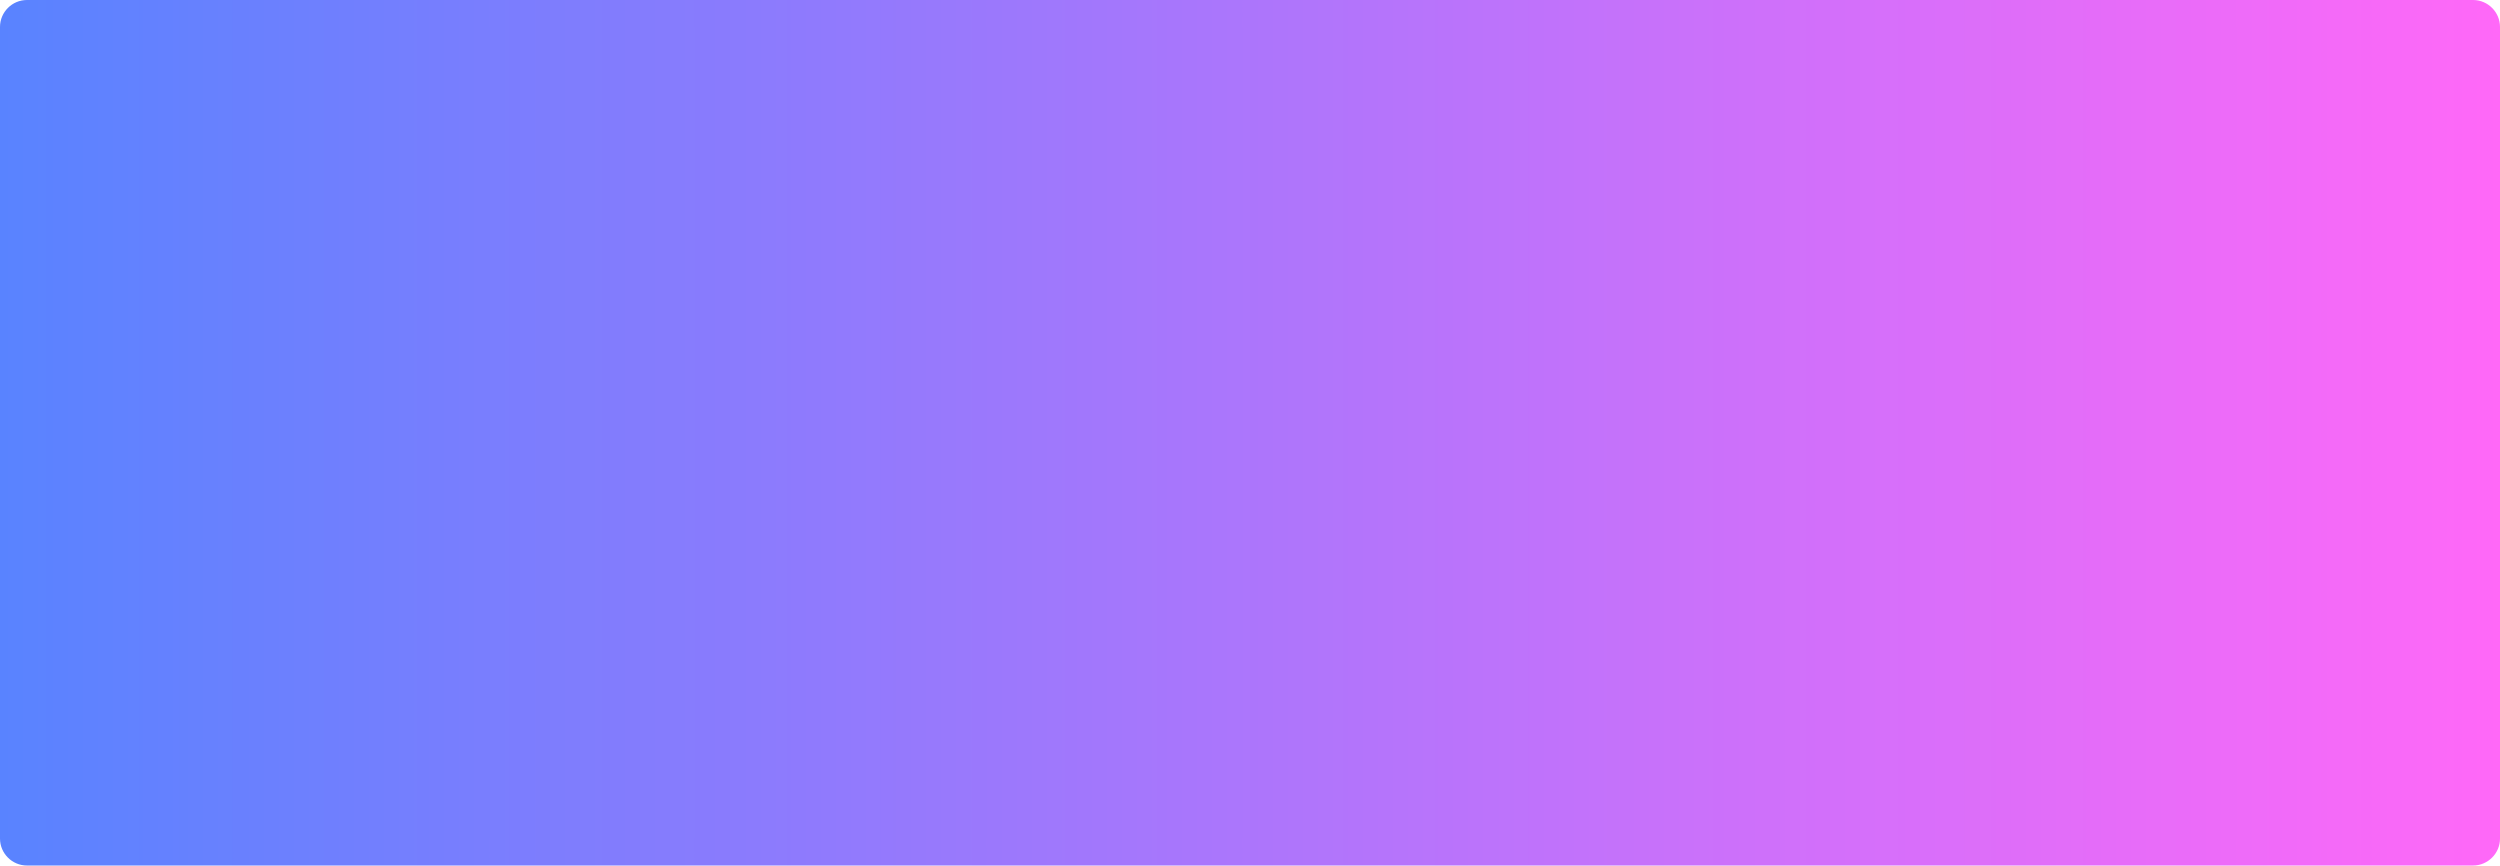 <?xml version="1.0" encoding="utf-8"?>
<!-- Generator: Adobe Illustrator 21.0.0, SVG Export Plug-In . SVG Version: 6.00 Build 0)  -->
<svg version="1.1" id="Layer_1" xmlns="http://www.w3.org/2000/svg" xmlns:xlink="http://www.w3.org/1999/xlink" x="0px" y="0px"
	 viewBox="0 0 1113.5 385.5" style="enable-background:new 0 0 1113.5 385.5;" xml:space="preserve">
<style type="text/css">
	.st0{fill:url(#SVGID_1_);}
</style>
<linearGradient id="SVGID_1_" gradientUnits="userSpaceOnUse" x1="0" y1="192.75" x2="1113.5" y2="192.75">
	<stop  offset="0" style="stop-color:#5983FF"/>
	<stop  offset="1" style="stop-color:#FF68F8"/>
</linearGradient>
<path class="st0" d="M1101.5,385.5H12c-6.6,0-12-5.4-12-12V12C0,5.4,5.4,0,12,0h1089.5c6.6,0,12,5.4,12,12v361.5
	C1113.5,380.1,1108.1,385.5,1101.5,385.5z"/>
</svg>
